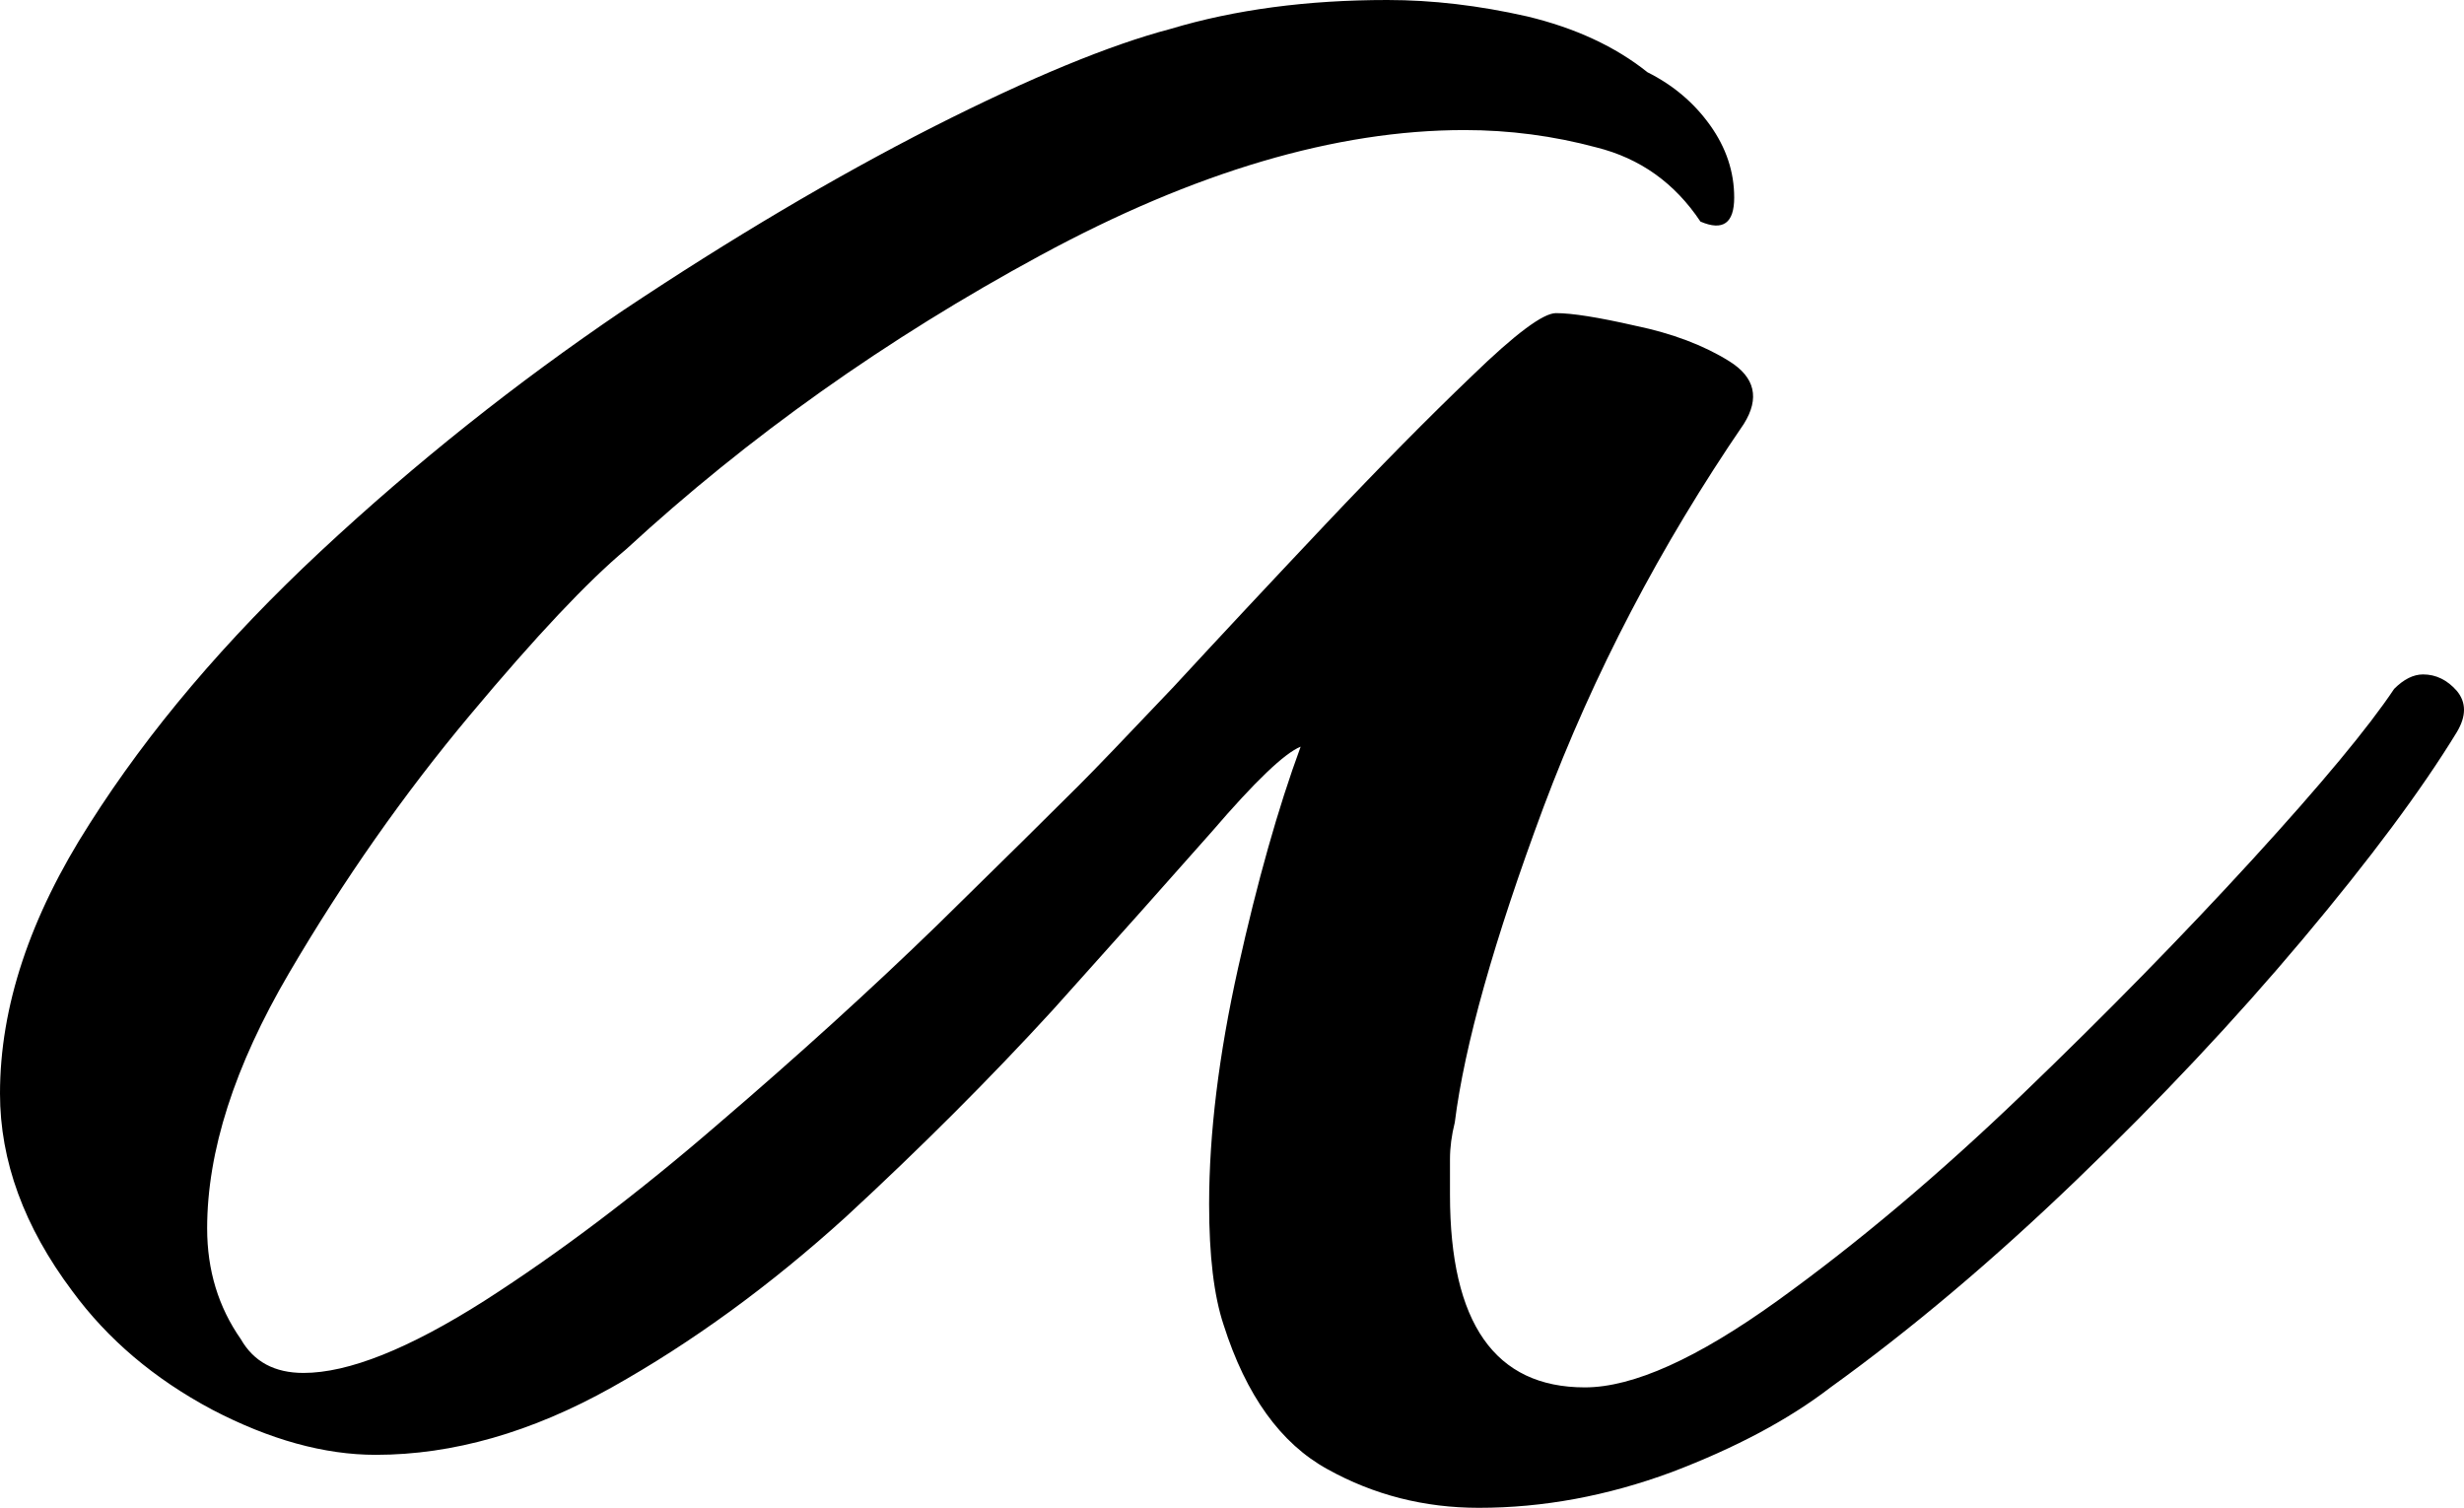 <svg xmlns="http://www.w3.org/2000/svg" viewBox="0 24.85 25.575 15.65" data-asc="0.8" width="25.575" height="15.65"><defs/><g fill="#000000"><g transform="translate(0, 0)"><path d="M15.35 40.50Q14.50 40.50 13.78 40.10Q13.05 39.70 12.70 38.60Q12.55 38.15 12.55 37.35Q12.55 36.25 12.85 34.90Q13.15 33.55 13.50 32.60Q13.25 32.70 12.58 33.48Q11.90 34.25 10.93 35.33Q9.95 36.40 8.78 37.48Q7.60 38.55 6.35 39.25Q5.10 39.95 3.90 39.95Q3.10 39.95 2.20 39.48Q1.30 39 0.75 38.25Q0 37.25 0 36.20Q0 34.85 0.93 33.40Q1.85 31.95 3.33 30.57Q4.80 29.20 6.47 28.07Q8.15 26.95 9.68 26.17Q11.20 25.40 12.15 25.15Q13.15 24.85 14.40 24.85Q15.10 24.85 15.85 25.02Q16.60 25.20 17.10 25.60Q17.50 25.80 17.75 26.15Q18 26.50 18 26.90Q18 27.30 17.65 27.15Q17.25 26.55 16.57 26.38Q15.90 26.20 15.20 26.20Q13.20 26.20 10.80 27.50Q8.40 28.80 6.50 30.55Q5.90 31.05 4.88 32.27Q3.85 33.50 3 34.95Q2.15 36.40 2.15 37.60Q2.15 38.25 2.50 38.75Q2.70 39.10 3.15 39.10Q3.85 39.10 5.03 38.35Q6.20 37.60 7.45 36.52Q8.70 35.45 9.73 34.45Q10.75 33.45 11.20 33Q11.45 32.75 12.18 31.98Q12.90 31.20 13.75 30.30Q14.60 29.40 15.28 28.75Q15.95 28.10 16.15 28.10Q16.40 28.10 16.97 28.23Q17.55 28.35 17.95 28.60Q18.35 28.85 18.10 29.25Q16.80 31.15 16.02 33.23Q15.25 35.30 15.10 36.50Q15.05 36.70 15.05 36.88Q15.05 37.05 15.05 37.25Q15.05 39.25 16.45 39.25Q17.20 39.25 18.45 38.35Q19.70 37.45 21 36.20Q22.30 34.95 23.38 33.77Q24.45 32.60 24.85 32Q25 31.85 25.15 31.85Q25.35 31.85 25.50 32.02Q25.65 32.20 25.50 32.45Q24.95 33.35 23.90 34.60Q22.85 35.85 21.55 37.10Q20.25 38.35 19 39.25Q18.35 39.75 17.35 40.13Q16.35 40.50 15.35 40.50Z"/></g></g></svg>